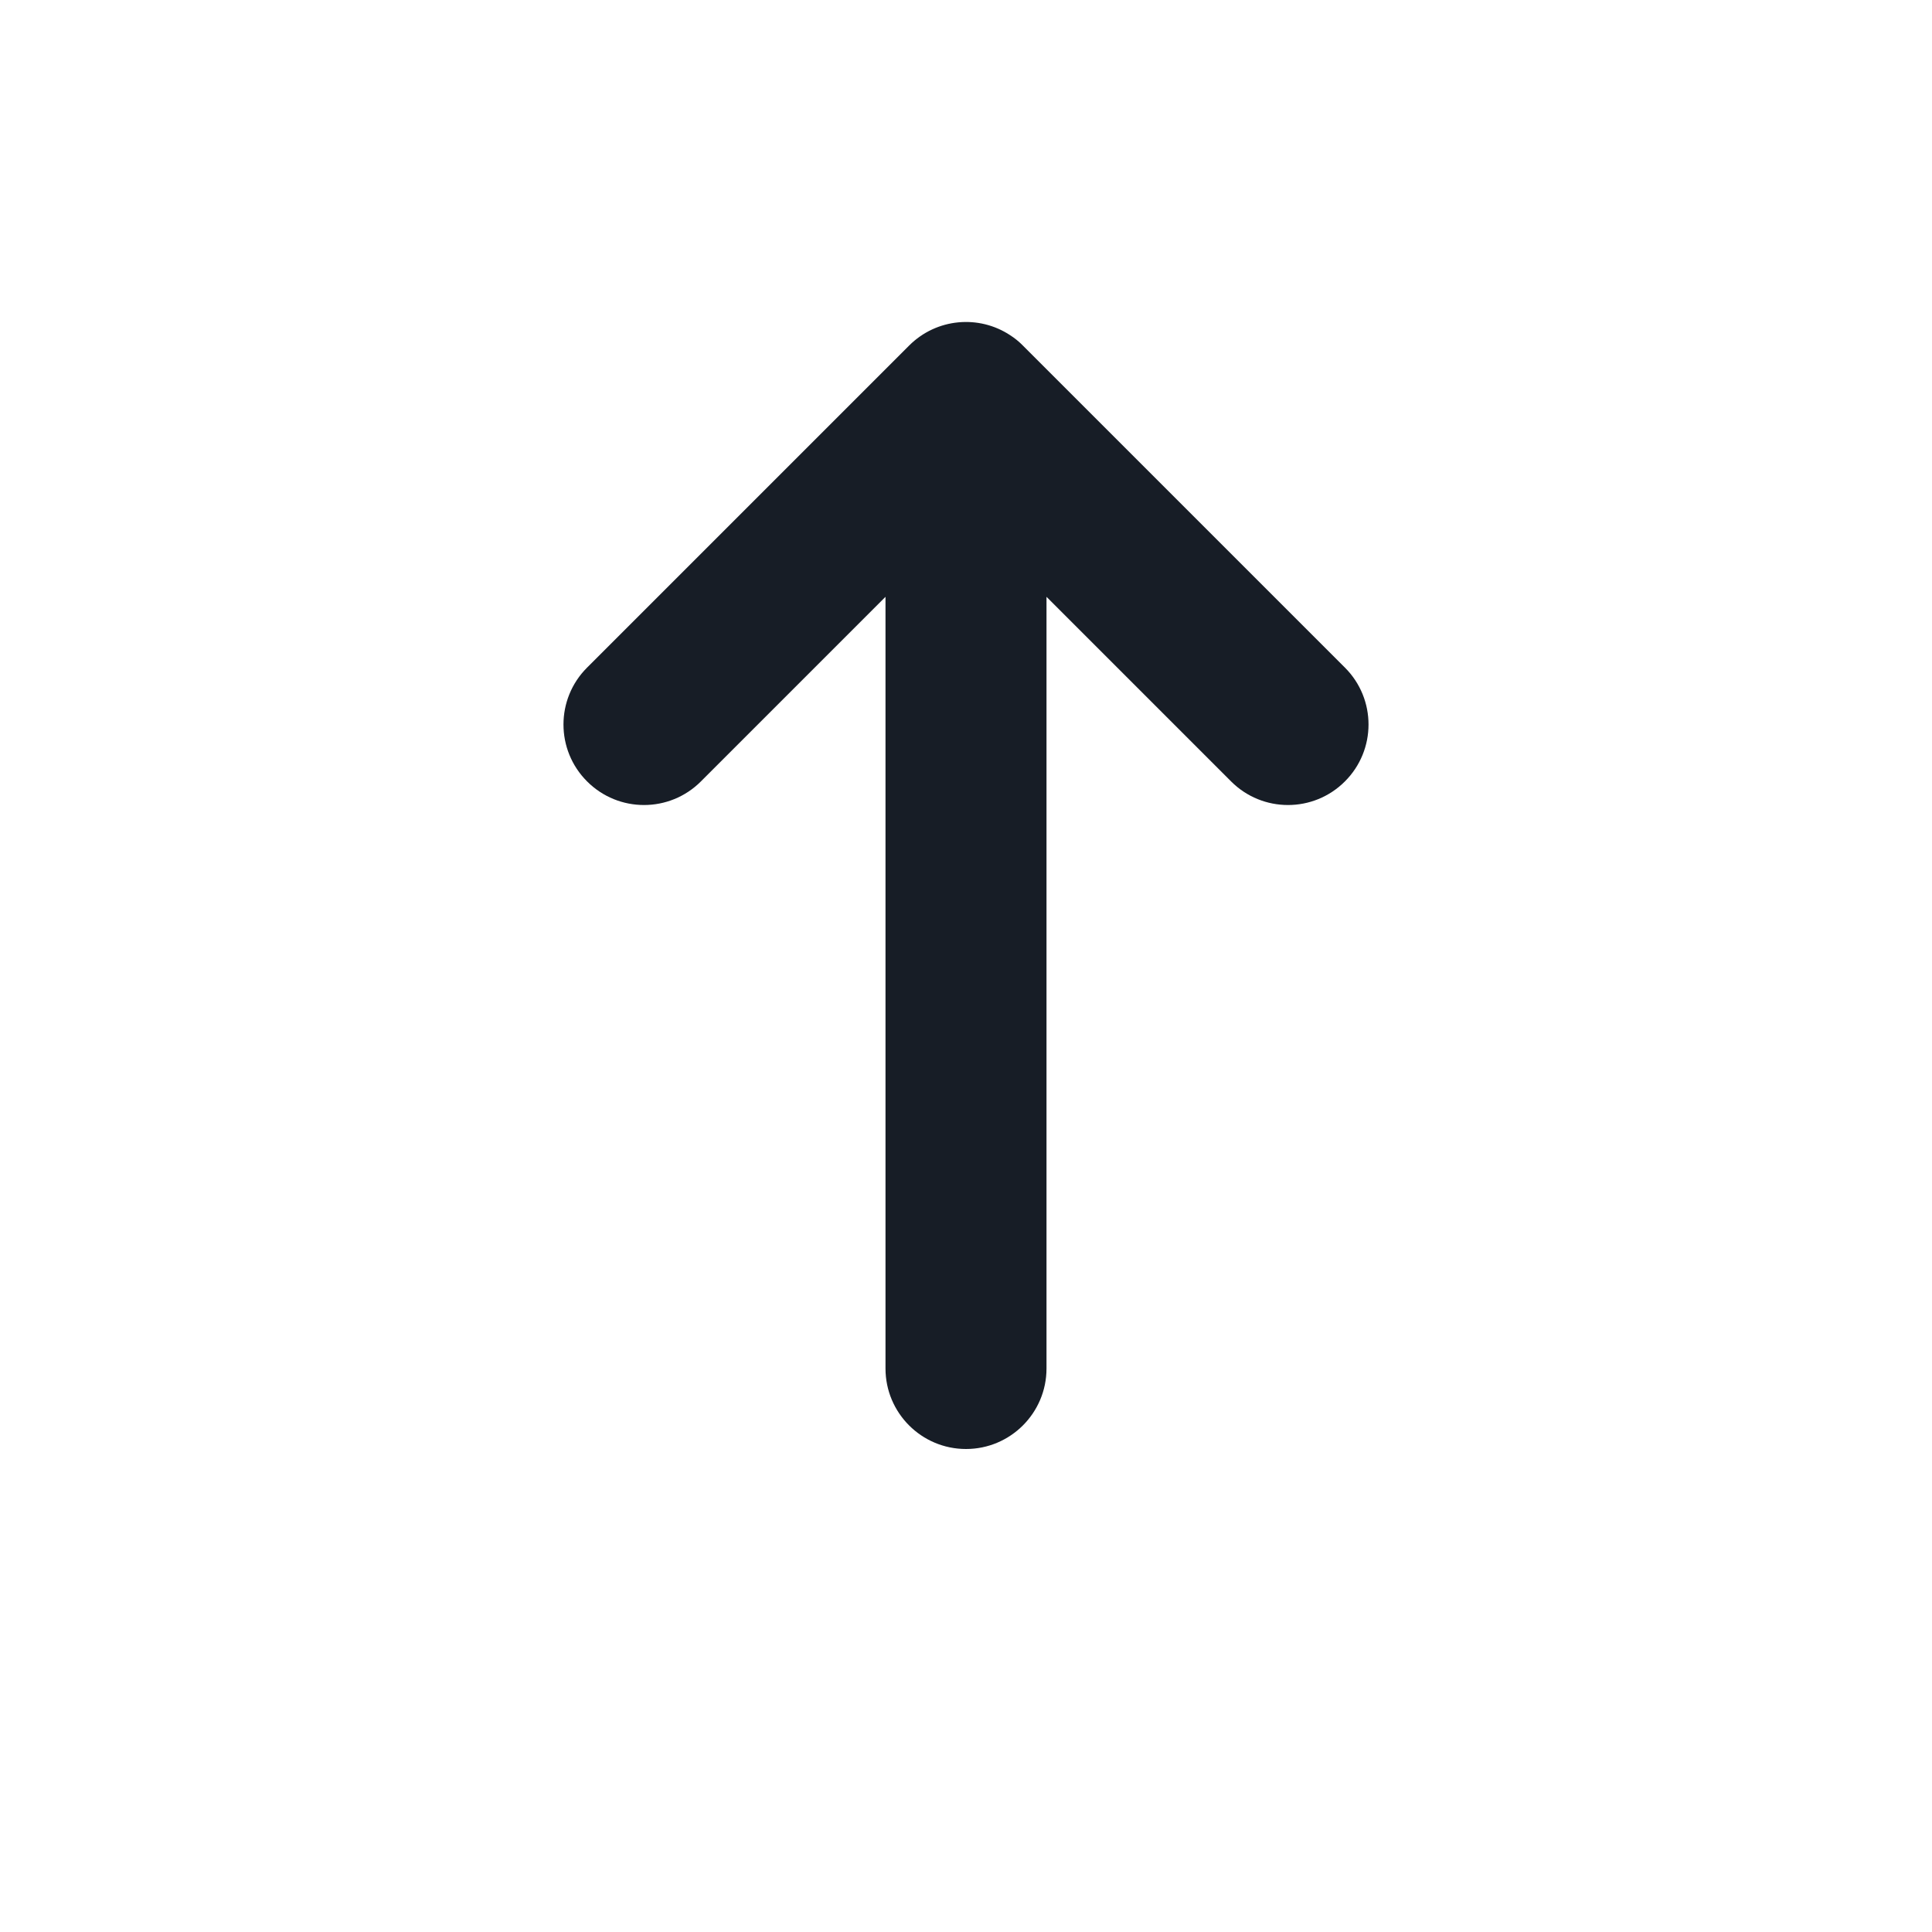 <svg viewBox="0 0 24 24" width="24" height="24"  fill="none" xmlns="http://www.w3.org/2000/svg">
<path d="M11.293 4.293C11.635 3.951 12.162 3.908 12.55 4.165C12.606 4.201 12.659 4.244 12.707 4.293L16.707 8.293C17.098 8.683 17.098 9.317 16.707 9.707C16.317 10.098 15.683 10.098 15.293 9.707L13 7.414V17C13 17.552 12.552 18 12 18C11.448 18 11 17.552 11 17V7.414L8.707 9.707C8.317 10.098 7.683 10.098 7.293 9.707C6.902 9.317 6.902 8.683 7.293 8.293L11.293 4.293Z" fill="#171D26"/>
</svg>